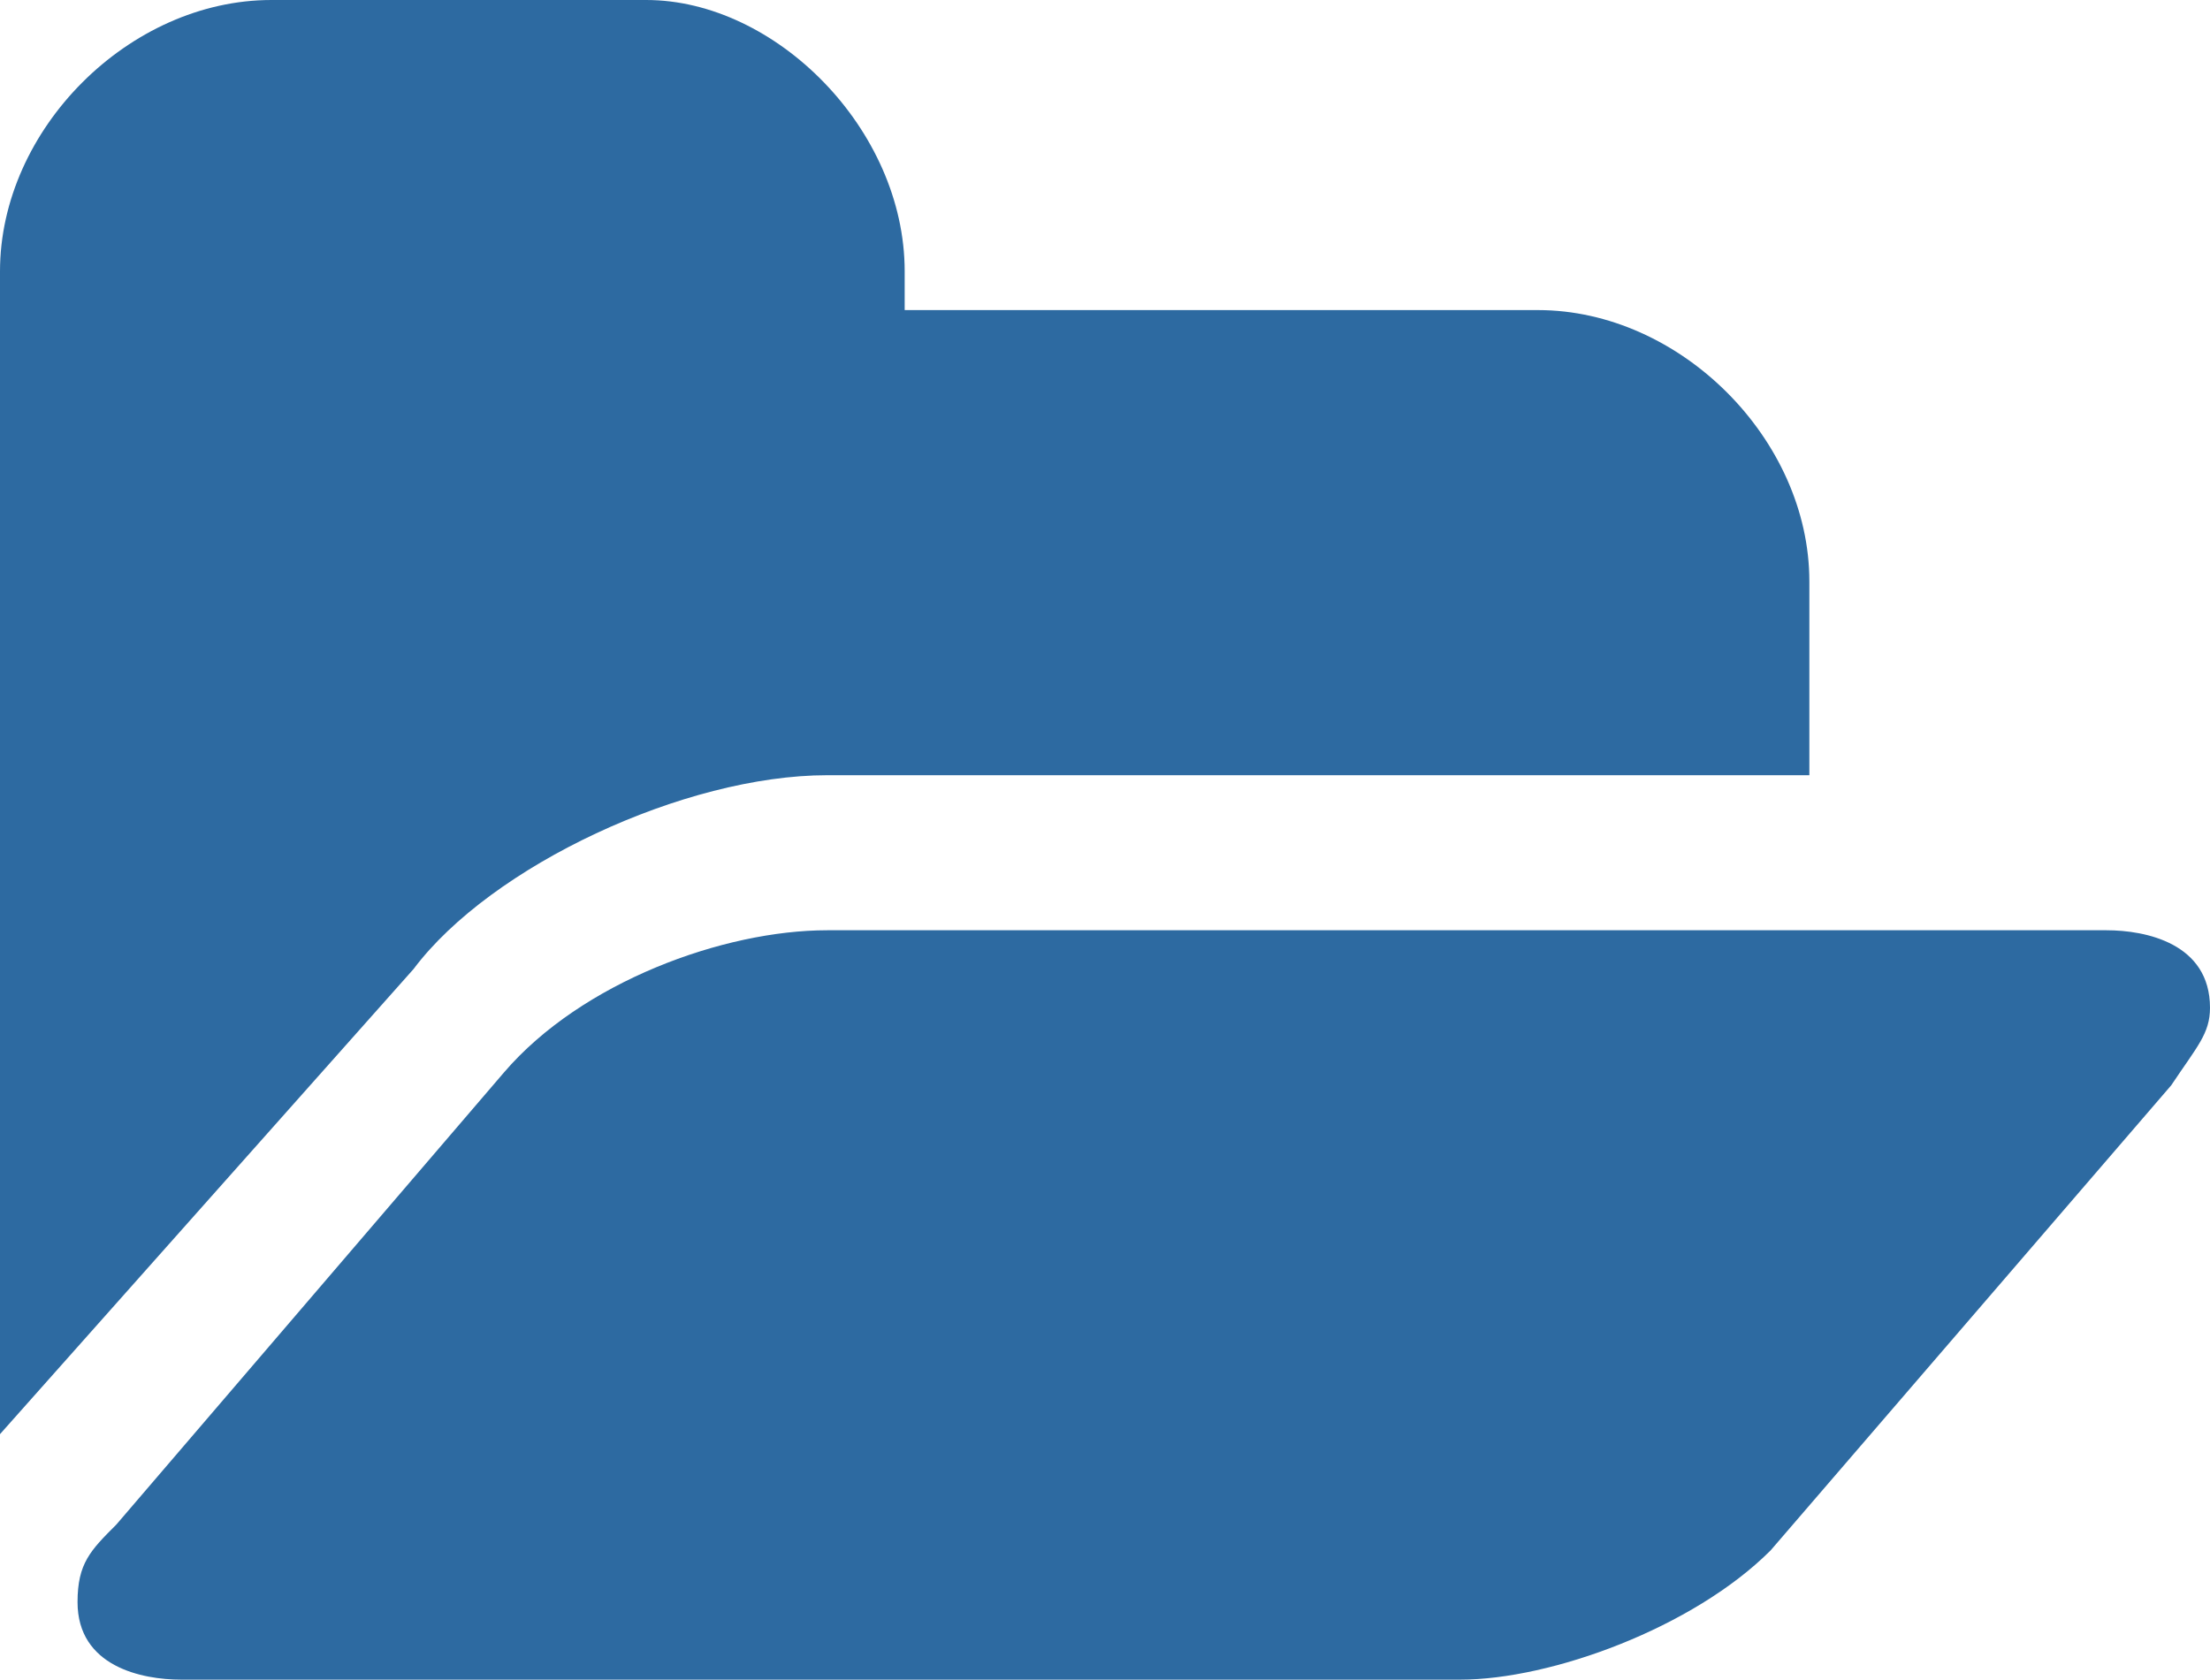 <svg xmlns="http://www.w3.org/2000/svg" width="17.1px" height="13px"><path fill="#2D6AA1" d="M14 6H6.4c-1.1 0-2.6.7-3.2 1.5L0 11.1v-9C0 1 1 0 2.1 0H5c1 0 2 1 2 2.1v.3h4.9c1.1 0 2.1 1 2.1 2.1V6zm2.8 2.4L13.7 12c-.6.6-1.7 1-2.4 1H1.4c-.3 0-.8-.1-.8-.6 0-.3.1-.4.3-.6l3-3.5c.6-.7 1.7-1.1 2.5-1.1h9.9c.3 0 .8.1.8.6 0 .2-.1.3-.3.6z"/></svg>